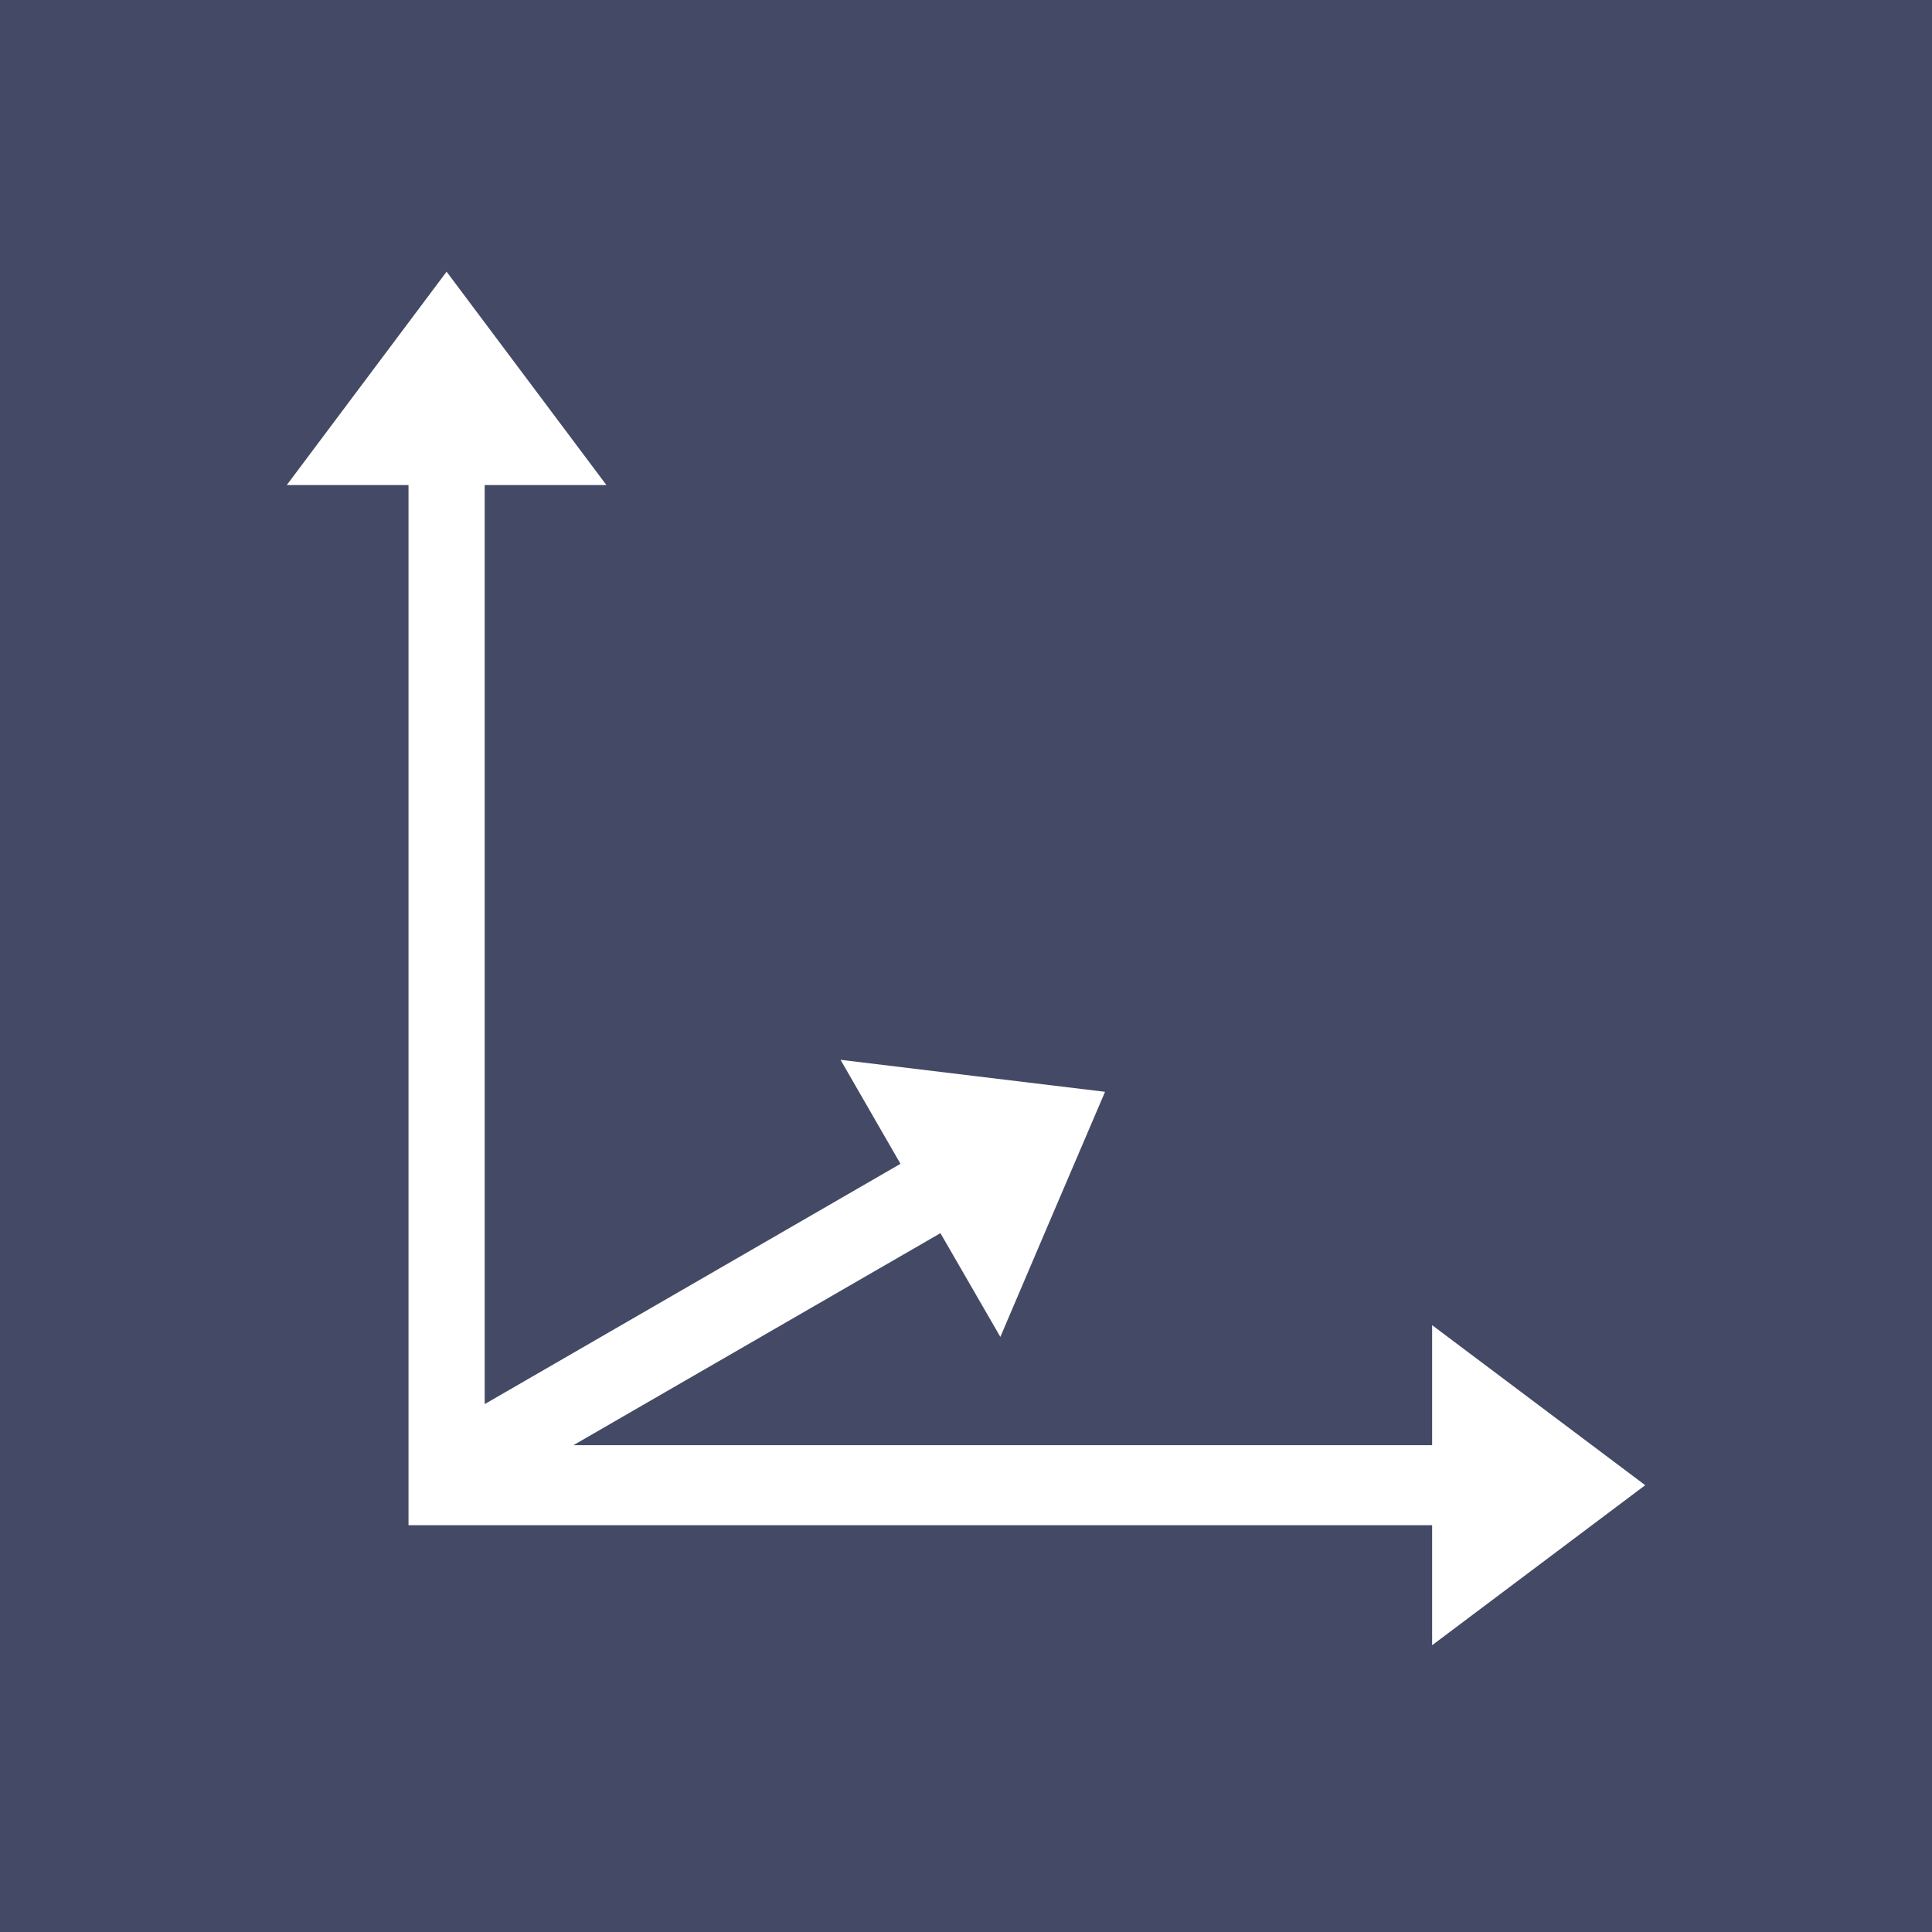 <svg width="128" height="128" viewBox="0 0 128 128" fill="none" xmlns="http://www.w3.org/2000/svg">
<rect width="128" height="128" fill="#444A65"/>
<path d="M101.941 93.097L94.882 87.796V95.748H37.988L62.306 81.7L66.276 88.574L69.735 80.463L73.212 72.335L64.441 71.275L55.688 70.215L59.659 77.106L32.112 93.026V32.136H40.176L34.882 25.068L29.588 18L24.294 25.068L19 32.136H27.065V101.049H27.823H32.112H94.882V109L101.941 103.699L109 98.398L101.941 93.097Z" fill="white"/>
</svg>
